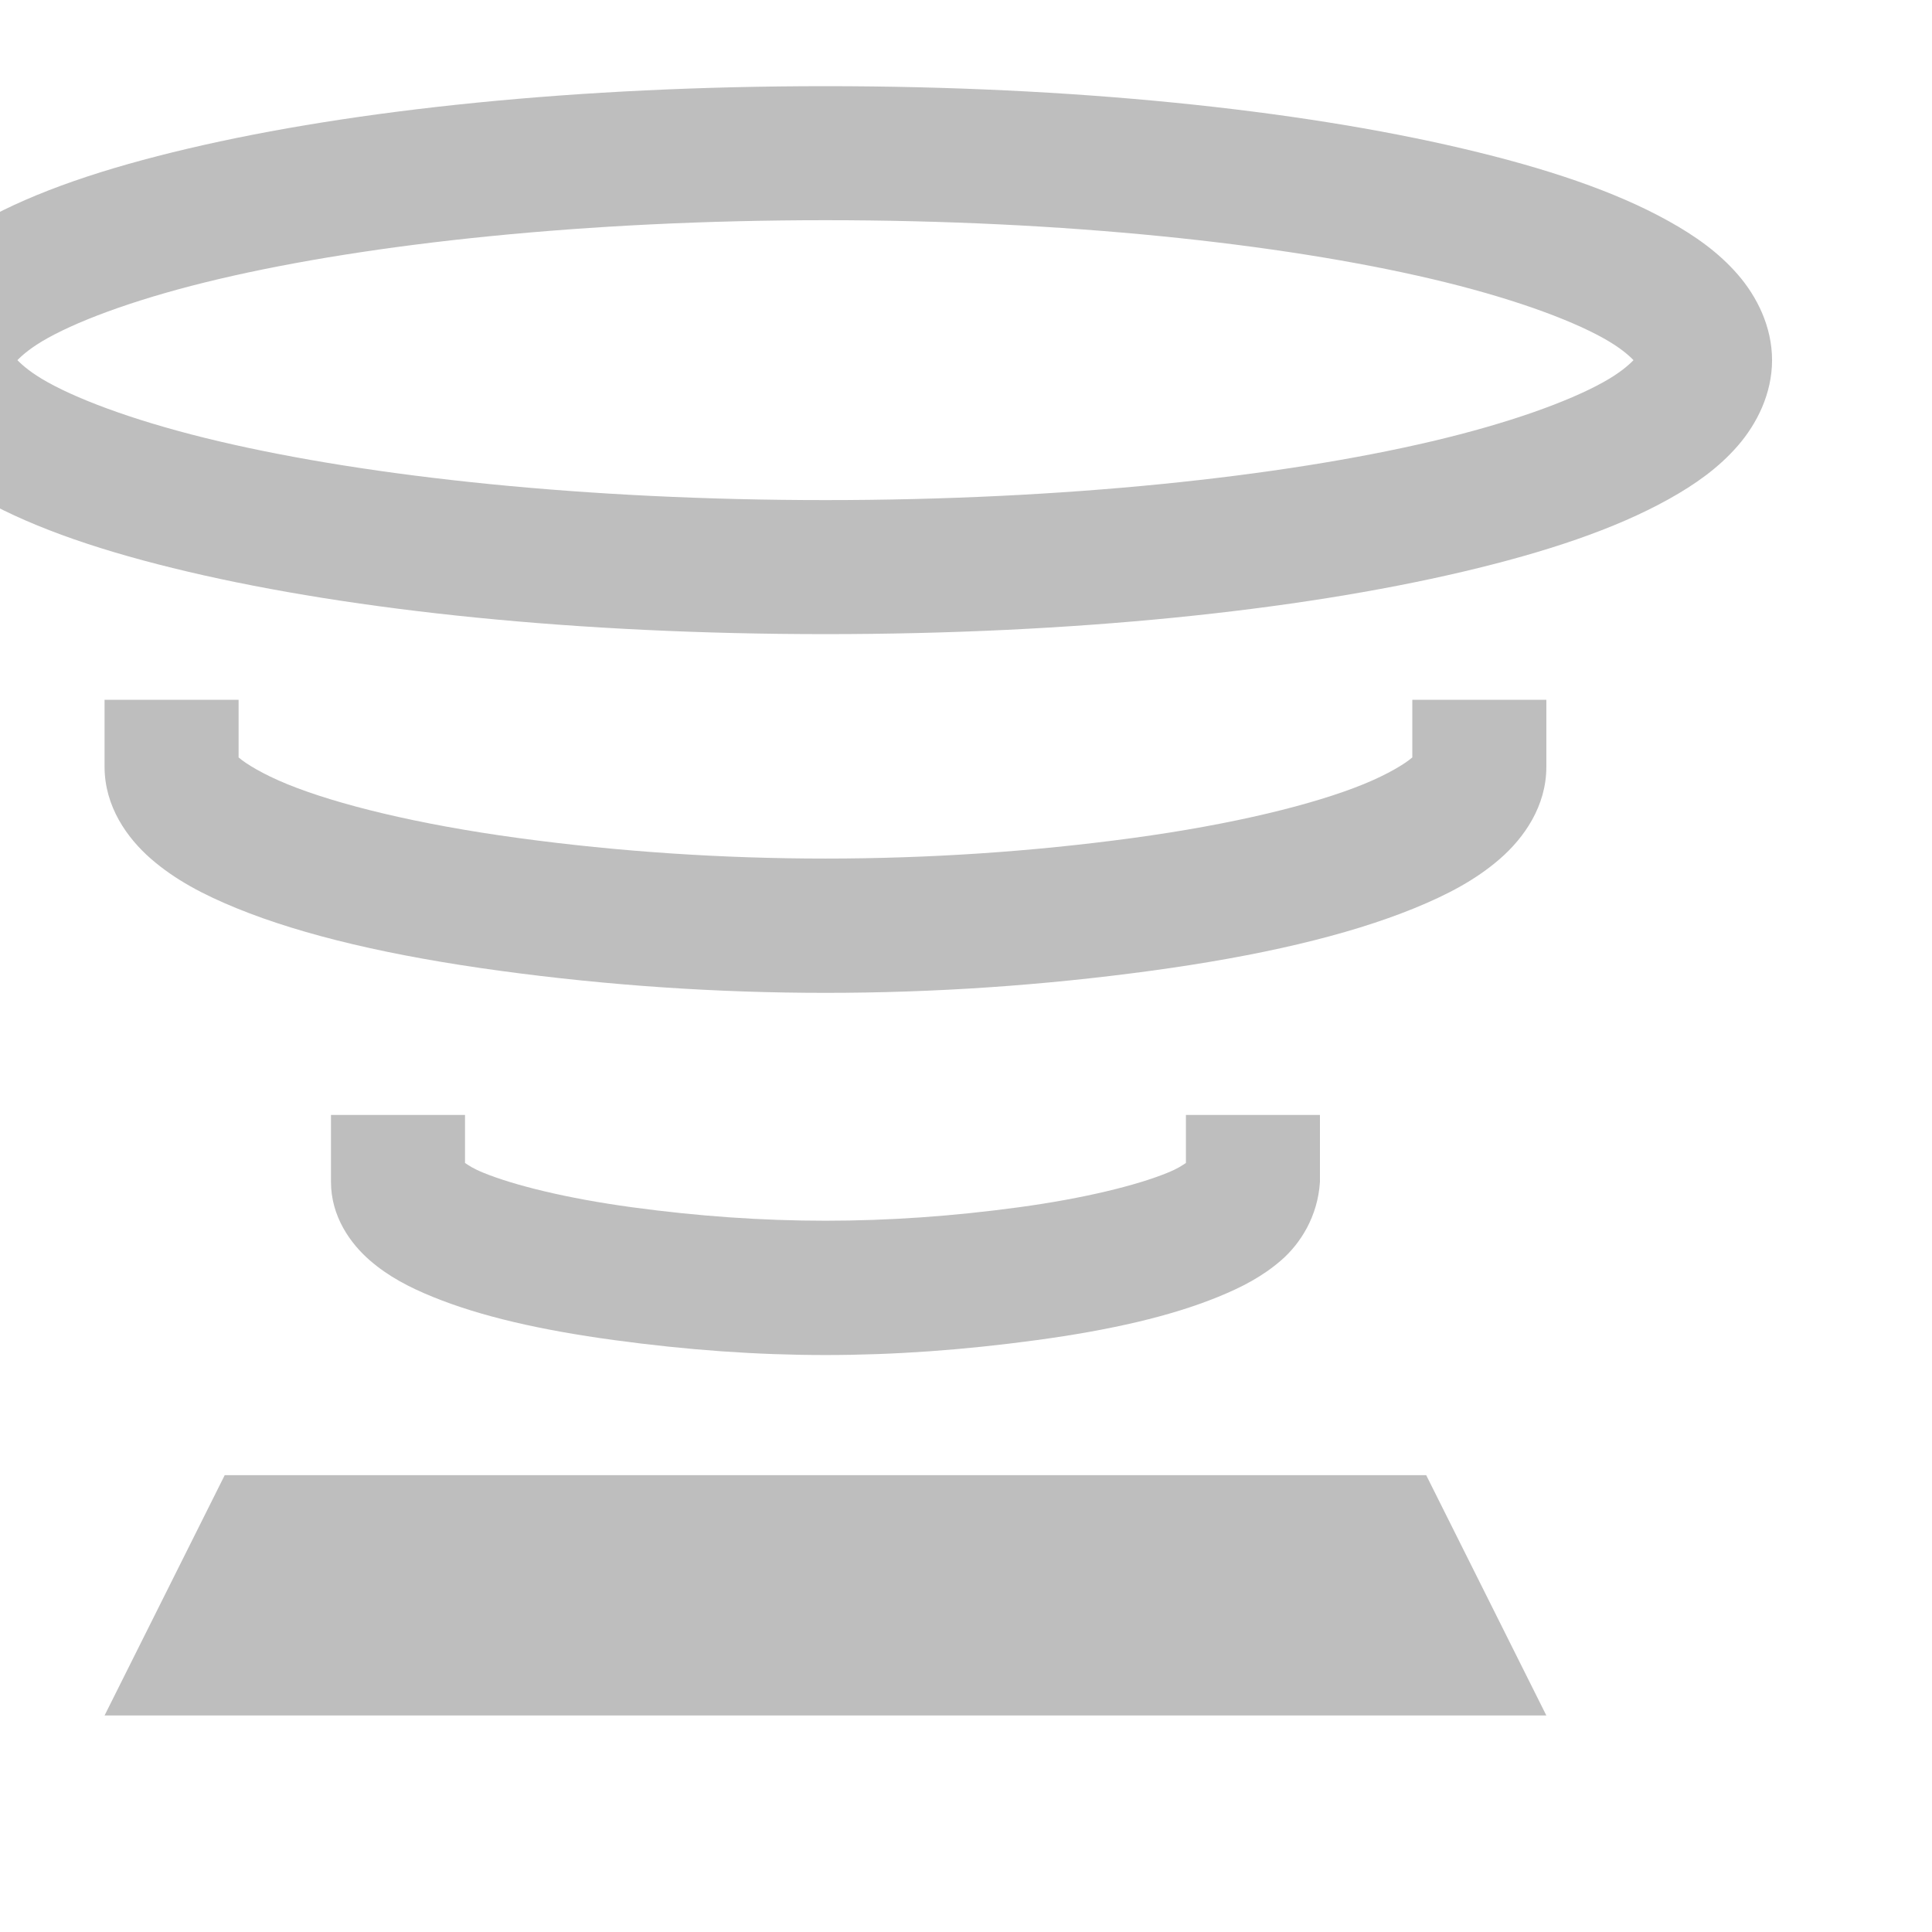 <?xml version="1.0" encoding="UTF-8" standalone="no"?>
<!-- Created with Inkscape (http://www.inkscape.org/) -->

<svg
   xmlns:dc="http://purl.org/dc/elements/1.1/"
   xmlns:cc="http://creativecommons.org/ns#"
   xmlns:rdf="http://www.w3.org/1999/02/22-rdf-syntax-ns#"
   xmlns:svg="http://www.w3.org/2000/svg"
   xmlns="http://www.w3.org/2000/svg"
   xmlns:sodipodi="http://sodipodi.sourceforge.net/DTD/sodipodi-0.dtd"
   xmlns:inkscape="http://www.inkscape.org/namespaces/inkscape"
   width="16"
   height="16"
   viewBox="0 0 16 16"
   id="svg4154"
   version="1.1"
   inkscape:version="0.92.2 5c3e80d, 2017-08-06"
   sodipodi:docname="temporary-symbolic.svg"
   inkscape:export-filename="/home/aperez/devel/revolt/icons/64x64/apps/org.perezdecastro.Revolt.png"
   inkscape:export-xdpi="180"
   inkscape:export-ydpi="180">
  <defs
     id="defs4156" />
  <sodipodi:namedview
     id="base"
     pagecolor="#ffffff"
     bordercolor="#666666"
     borderopacity="1.0"
     inkscape:pageopacity="0.0"
     inkscape:pageshadow="2"
     inkscape:zoom="23.732271"
     inkscape:cx="2.5104851"
     inkscape:cy="7.3282594"
     inkscape:document-units="px"
     inkscape:current-layer="layer1"
     showgrid="true"
     units="px"
     inkscape:snap-global="true"
     inkscape:window-width="1920"
     inkscape:window-height="1053"
     inkscape:window-x="0"
     inkscape:window-y="27"
     inkscape:window-maximized="1"
     inkscape:snap-bbox="true"
     inkscape:bbox-paths="true"
     inkscape:bbox-nodes="true"
     inkscape:snap-bbox-edge-midpoints="true"
     inkscape:snap-bbox-midpoints="true">
    <inkscape:grid
       type="xygrid"
       id="grid4702" />
  </sodipodi:namedview>
  <g
     inkscape:label="Layer 1"
     inkscape:groupmode="layer"
     id="layer1"
     transform="translate(0,-1036.362)"
     style="display:inline">
    <g
       style="fill:#bebebe;fill-opacity:1;stroke-width:14.343"
       id="g941"
       transform="matrix(0.074,0,0,0.074,-225.917,891.857)">
      <path
         sodipodi:nodetypes="ccccc"
         inkscape:connector-curvature="0"
         id="path933"
         d="m 3064.634,2144.755 13.446,-26.893 h 134.463 l 13.446,26.893 z"
         style="opacity:1;fill:#bebebe;fill-opacity:1;fill-rule:evenodd;stroke:none;stroke-width:26.893;stroke-linecap:round;stroke-linejoin:round;stroke-opacity:1" />
      <path
         inkscape:connector-curvature="0"
         id="path935"
         d="m 3089.973,2077.545 v 7.5 c 0,3.893 2.208,6.913 4.32,8.752 2.113,1.839 4.441,3.038 7.1,4.121 5.317,2.167 12.063,3.712 20.266,4.826 16.405,2.229 30.902,2.229 47.307,0 8.203,-1.114 14.949,-2.659 20.266,-4.826 2.658,-1.083 4.987,-2.282 7.1,-4.121 2.113,-1.839 4.075,-4.867 4.32,-8.752 v -7.5 h -15 v 5.379 c -0.468,0.301 -0.873,0.611 -2.082,1.103 -3.383,1.379 -9.235,2.85 -16.623,3.853 -14.777,2.007 -28.491,2.007 -43.268,0 -7.388,-1.004 -13.24,-2.475 -16.623,-3.853 -1.209,-0.493 -1.615,-0.802 -2.082,-1.103 v -5.379 z"
         style="color:#000000;font-style:normal;font-variant:normal;font-weight:normal;font-stretch:normal;font-size:medium;line-height:normal;font-family:sans-serif;font-variant-ligatures:normal;font-variant-position:normal;font-variant-caps:normal;font-variant-numeric:normal;font-variant-alternates:normal;font-feature-settings:normal;text-indent:0;text-align:start;text-decoration:none;text-decoration-line:none;text-decoration-style:solid;text-decoration-color:#000000;letter-spacing:normal;word-spacing:normal;text-transform:none;writing-mode:lr-tb;direction:ltr;text-orientation:mixed;dominant-baseline:auto;baseline-shift:baseline;text-anchor:start;white-space:normal;shape-padding:0;clip-rule:nonzero;display:inline;overflow:visible;visibility:visible;opacity:1;isolation:auto;mix-blend-mode:normal;color-interpolation:sRGB;color-interpolation-filters:linearRGB;solid-color:#000000;solid-opacity:1;vector-effect:none;fill:#bebebe;fill-opacity:1;fill-rule:nonzero;stroke:none;stroke-width:215.141;stroke-linecap:square;stroke-linejoin:round;stroke-miterlimit:4;stroke-dasharray:none;stroke-dashoffset:0;stroke-opacity:1;marker:none;color-rendering:auto;image-rendering:auto;shape-rendering:auto;text-rendering:auto;enable-background:accumulate"
         sodipodi:nodetypes="csscsscsscccccccccc" />
      <path
         inkscape:connector-curvature="0"
         id="path937"
         d="m 3064.634,2031.084 v 7.5 c 0,4.423 2.509,7.962 5.193,10.299 2.685,2.337 5.858,4.013 9.604,5.539 7.492,3.053 17.386,5.352 29.486,6.996 24.201,3.288 48.589,3.288 72.789,0 12.1,-1.644 21.995,-3.943 29.486,-6.996 3.746,-1.527 6.919,-3.202 9.604,-5.539 2.685,-2.337 5.193,-5.876 5.193,-10.299 v -7.5 h -15 v 6.457 c -0.038,0.034 0.01,-0.017 -0.041,0.027 -0.747,0.65 -2.637,1.83 -5.416,2.963 -5.558,2.265 -14.56,4.49 -25.846,6.024 -22.572,3.066 -46.178,3.066 -68.75,0 -11.286,-1.533 -20.287,-3.758 -25.846,-6.024 -2.779,-1.133 -4.669,-2.312 -5.416,-2.963 -0.051,-0.044 0,0.01 -0.041,-0.027 v -6.457 z"
         style="color:#000000;font-style:normal;font-variant:normal;font-weight:normal;font-stretch:normal;font-size:medium;line-height:normal;font-family:sans-serif;font-variant-ligatures:normal;font-variant-position:normal;font-variant-caps:normal;font-variant-numeric:normal;font-variant-alternates:normal;font-feature-settings:normal;text-indent:0;text-align:start;text-decoration:none;text-decoration-line:none;text-decoration-style:solid;text-decoration-color:#000000;letter-spacing:normal;word-spacing:normal;text-transform:none;writing-mode:lr-tb;direction:ltr;text-orientation:mixed;dominant-baseline:auto;baseline-shift:baseline;text-anchor:start;white-space:normal;shape-padding:0;clip-rule:nonzero;display:inline;overflow:visible;visibility:visible;opacity:1;isolation:auto;mix-blend-mode:normal;color-interpolation:sRGB;color-interpolation-filters:linearRGB;solid-color:#000000;solid-opacity:1;vector-effect:none;fill:#bebebe;fill-opacity:1;fill-rule:nonzero;stroke:none;stroke-width:215.141;stroke-linecap:square;stroke-linejoin:round;stroke-miterlimit:4;stroke-dasharray:none;stroke-dashoffset:0;stroke-opacity:1;marker:none;color-rendering:auto;image-rendering:auto;shape-rendering:auto;text-rendering:auto;enable-background:accumulate"
         sodipodi:nodetypes="csscsscsscccccssccccc" />
      <path
         inkscape:connector-curvature="0"
         id="path939"
         d="m 3145.312,1962.414 c -27.66,0 -52.683,2.598 -71.324,6.984 -9.321,2.193 -17.028,4.774 -23.023,8.109 -2.998,1.668 -5.61,3.518 -7.75,5.979 -2.14,2.461 -3.84,5.838 -3.84,9.59 0,3.752 1.7,7.129 3.84,9.59 2.14,2.461 4.752,4.313 7.75,5.98 5.996,3.335 13.703,5.916 23.023,8.109 18.642,4.386 43.665,6.982 71.324,6.982 27.66,0 52.683,-2.596 71.324,-6.982 9.321,-2.193 17.028,-4.774 23.023,-8.109 2.998,-1.668 5.61,-3.519 7.75,-5.98 2.14,-2.461 3.84,-5.838 3.84,-9.59 0,-3.752 -1.7,-7.129 -3.84,-9.59 -2.14,-2.461 -4.752,-4.311 -7.75,-5.979 -5.996,-3.335 -13.703,-5.916 -23.023,-8.109 -18.642,-4.386 -43.665,-6.984 -71.324,-6.984 z m 0,15 c 26.706,0 50.903,2.589 67.889,6.586 8.493,1.998 15.201,4.408 19.168,6.615 1.798,1 2.807,1.877 3.375,2.461 -0.568,0.584 -1.577,1.463 -3.375,2.463 -3.967,2.207 -10.675,4.617 -19.168,6.615 -16.986,3.997 -41.183,6.584 -67.889,6.584 -26.706,0 -50.903,-2.587 -67.889,-6.584 -8.493,-1.998 -15.201,-4.409 -19.168,-6.615 -1.798,-1 -2.807,-1.879 -3.375,-2.463 0.568,-0.584 1.577,-1.461 3.375,-2.461 3.967,-2.207 10.675,-4.617 19.168,-6.615 16.986,-3.997 41.183,-6.586 67.889,-6.586 z"
         style="color:#000000;font-style:normal;font-variant:normal;font-weight:normal;font-stretch:normal;font-size:medium;line-height:normal;font-family:sans-serif;font-variant-ligatures:normal;font-variant-position:normal;font-variant-caps:normal;font-variant-numeric:normal;font-variant-alternates:normal;font-feature-settings:normal;text-indent:0;text-align:start;text-decoration:none;text-decoration-line:none;text-decoration-style:solid;text-decoration-color:#000000;letter-spacing:normal;word-spacing:normal;text-transform:none;writing-mode:lr-tb;direction:ltr;text-orientation:mixed;dominant-baseline:auto;baseline-shift:baseline;text-anchor:start;white-space:normal;shape-padding:0;clip-rule:nonzero;display:inline;overflow:visible;visibility:visible;opacity:1;isolation:auto;mix-blend-mode:normal;color-interpolation:sRGB;color-interpolation-filters:linearRGB;solid-color:#000000;solid-opacity:1;vector-effect:none;fill:#bebebe;fill-opacity:1;fill-rule:nonzero;stroke:none;stroke-width:215.141;stroke-linecap:square;stroke-linejoin:round;stroke-miterlimit:4;stroke-dasharray:none;stroke-dashoffset:0;stroke-opacity:1;marker:none;color-rendering:auto;image-rendering:auto;shape-rendering:auto;text-rendering:auto;enable-background:accumulate" />
    </g>
  </g>
</svg>
